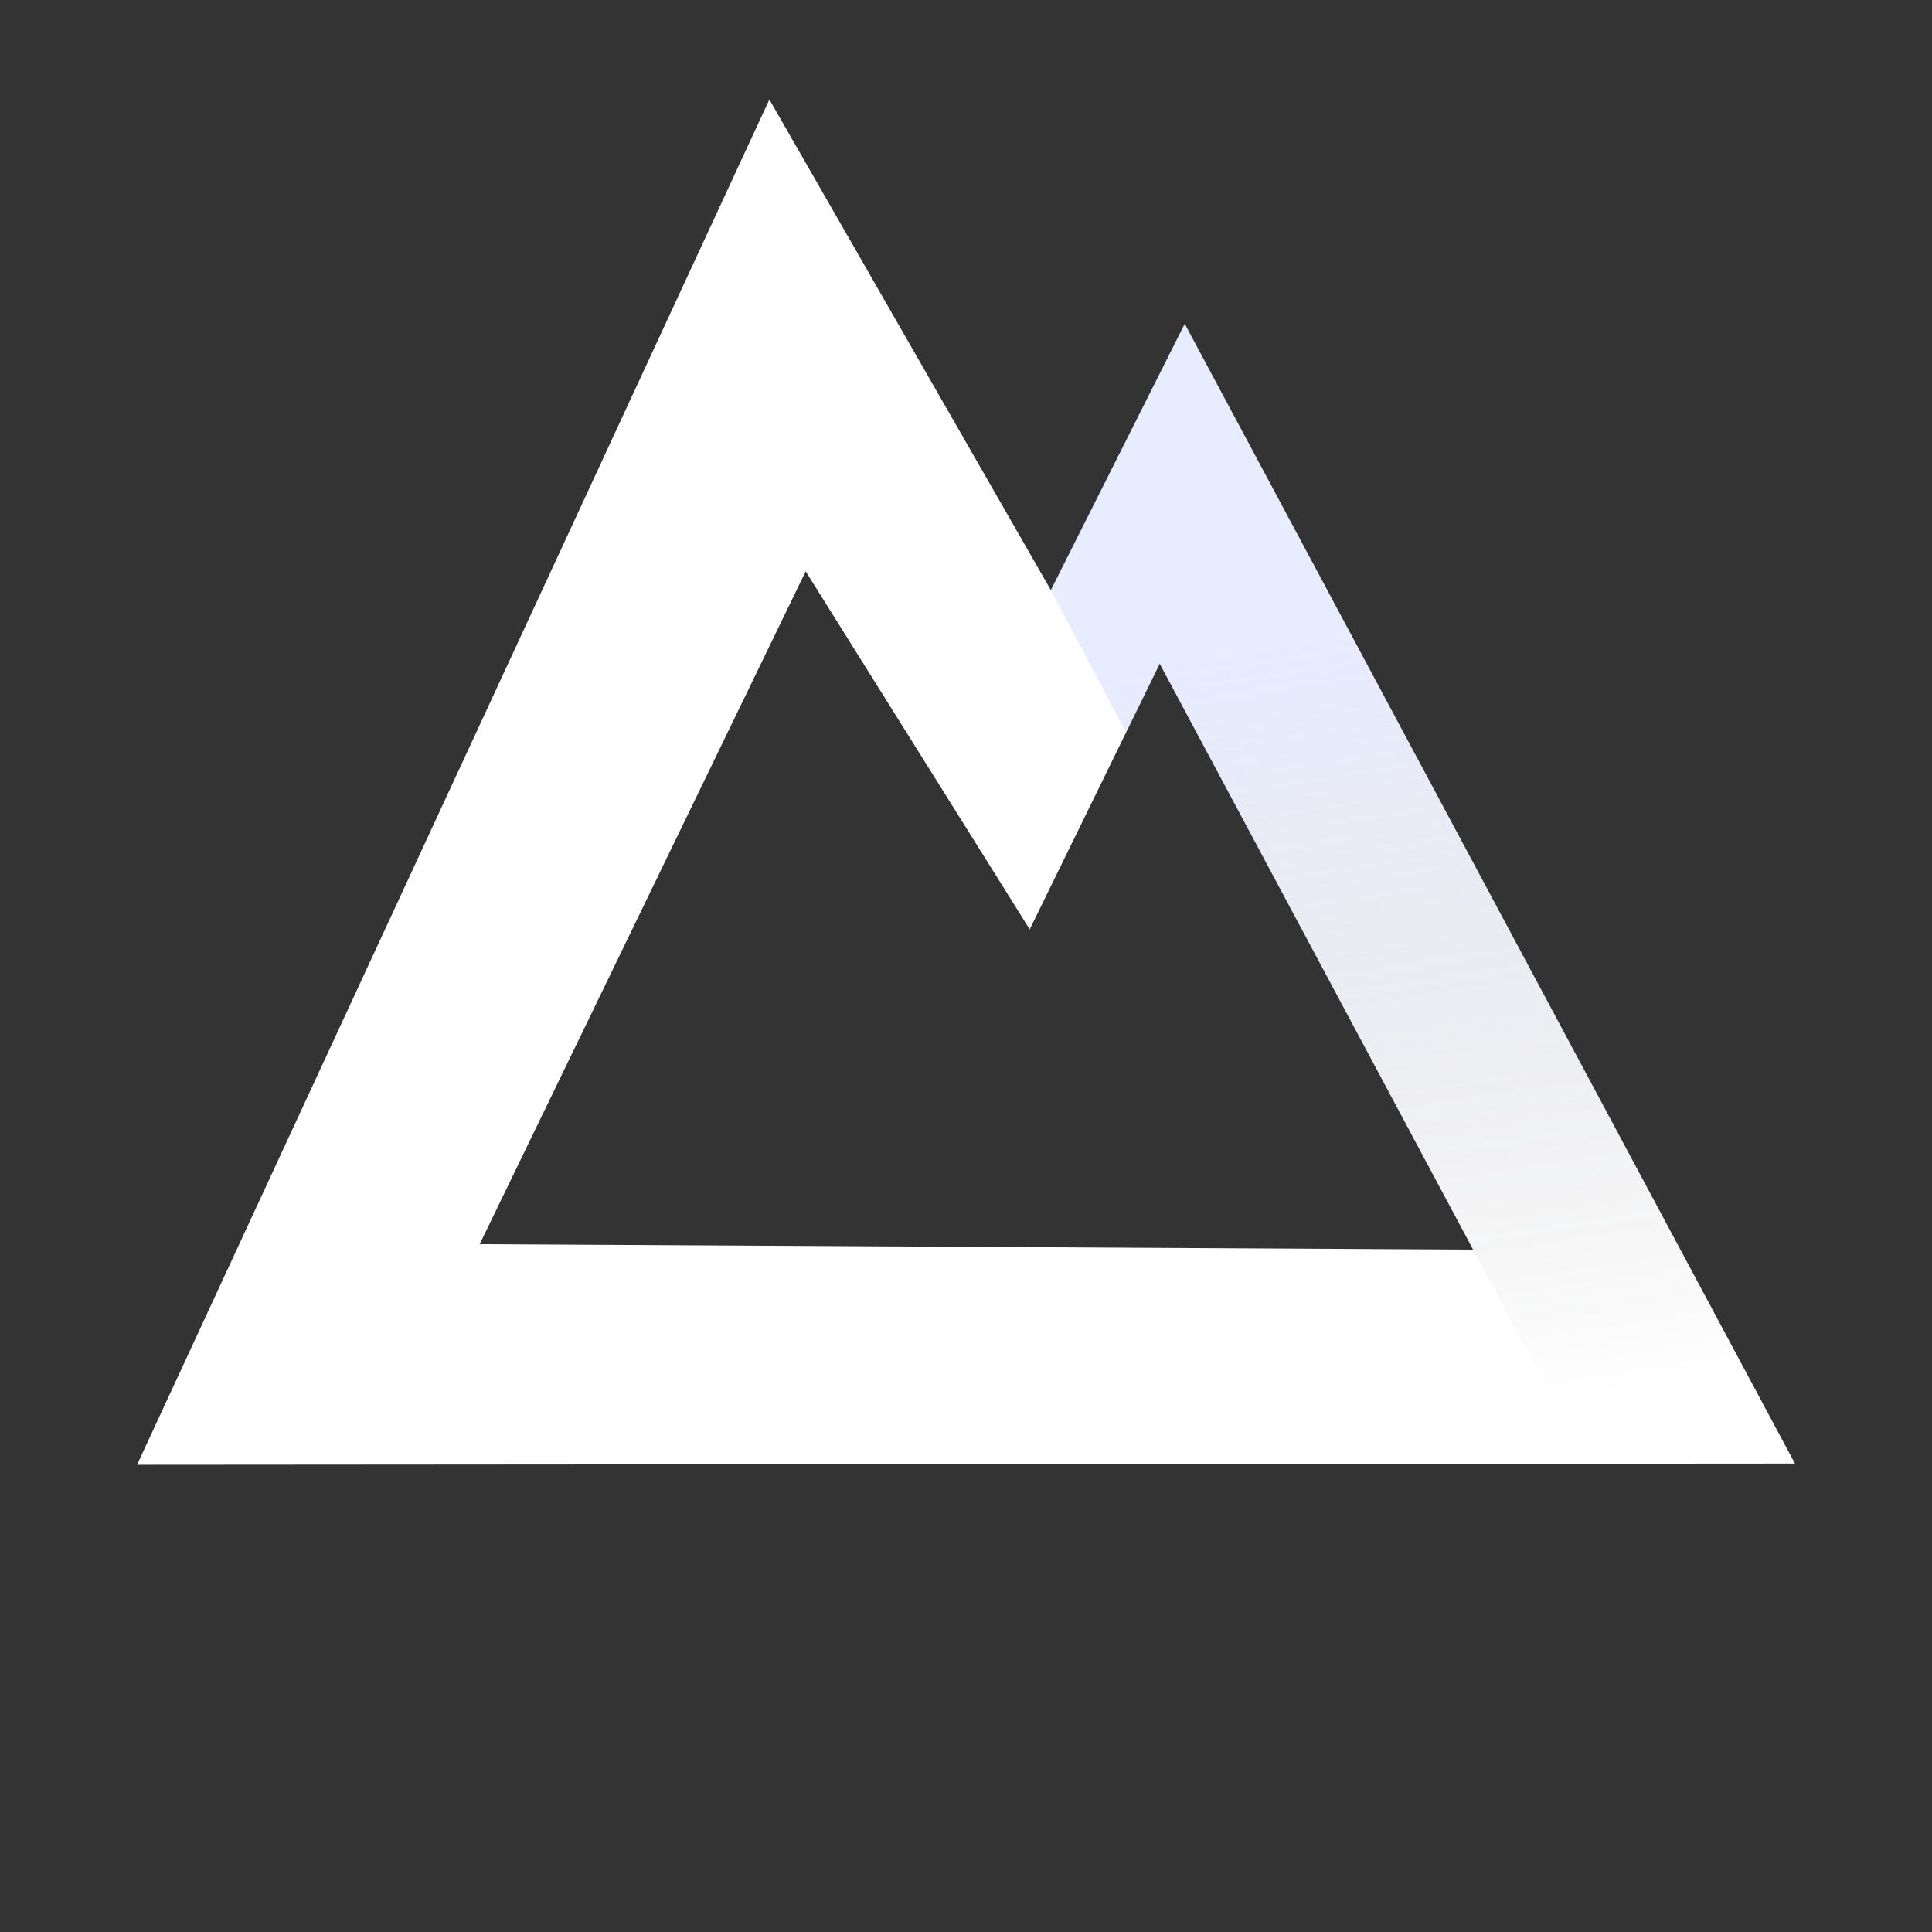<?xml version="1.0" encoding="UTF-8" standalone="no"?>
<!-- Created with Inkscape (http://www.inkscape.org/) -->

<svg
   width="1024"
   height="1024"
   viewBox="0 0 60.235 60.235"
   version="1.1"
   id="svg1791"
   inkscape:version="1.2.1 (9c6d41e410, 2022-07-14)"
   sodipodi:docname="launcher_icon_alt.svg"
   xmlns:inkscape="http://www.inkscape.org/namespaces/inkscape"
   xmlns:sodipodi="http://sodipodi.sourceforge.net/DTD/sodipodi-0.dtd"
   xmlns:xlink="http://www.w3.org/1999/xlink"
   xmlns="http://www.w3.org/2000/svg"
   xmlns:svg="http://www.w3.org/2000/svg">
  <rect x="0" y="0" width="60.235" height="60.235" fill="#333333" stroke="none"/>
  <sodipodi:namedview
     id="namedview1793"
     pagecolor="#ffffff"
     bordercolor="#000000"
     borderopacity="0.25"
     inkscape:showpageshadow="2"
     inkscape:pageopacity="0.0"
     inkscape:pagecheckerboard="true"
     inkscape:deskcolor="#d1d1d1"
     inkscape:document-units="mm"
     showgrid="false"
     inkscape:zoom="0.35355339"
     inkscape:cx="41.012193"
     inkscape:cy="482.24683"
     inkscape:window-width="1918"
     inkscape:window-height="1078"
     inkscape:window-x="1280"
     inkscape:window-y="0"
     inkscape:window-maximized="1"
     inkscape:current-layer="layer3" />
  <defs
     id="defs1788">
    <linearGradient
       inkscape:collect="always"
       id="linearGradient1370">
      <stop
         style="stop-color:#8c9eff;stop-opacity:0.2;"
         offset="0"
         id="stop1366" />
      <stop
         style="stop-color:#000000;stop-opacity:0;"
         offset="1"
         id="stop1368" />
    </linearGradient>
    <linearGradient
       inkscape:collect="always"
       xlink:href="#linearGradient1370"
       id="linearGradient1372"
       x1="543.601"
       y1="552.975"
       x2="547.297"
       y2="577.31"
       gradientUnits="userSpaceOnUse" />
  </defs>
  <g
     inkscape:groupmode="layer"
     id="layer3"
     inkscape:label="Background"
     style="display:none">
    <rect
       style="display:inline;fill:#13141a;fill-opacity:1;fill-rule:evenodd;stroke-width:1.051"
       id="rect1061"
       width="60.235"
       height="60.235"
       x="0"
       y="1.110223e-16"
       rx="20.588"
       ry="20.588" />
  </g>
  <g
     inkscape:label="Layer 1"
     inkscape:groupmode="layer"
     id="layer1"
     transform="translate(-504.876,-532.578)">
    <path
       id="path63"
       style="fill:#ffffff;fill-opacity:1;fill-rule:evenodd;stroke-width:0.286"
       d="m 528.863,535.681 -19.714,42.566 51.689,-0.038 -19.025,-35.534 -4.174,8.302 z m 1.132,14.71 6.985,11.162 4.053,-8.282 9.771,18.267 -30.973,-0.169 z"
       sodipodi:nodetypes="cccccccccccc" />
    <path
       style="fill:url(#linearGradient1372);fill-opacity:1;stroke-width:0.063"
       d="m 537.639,550.975 4.174,-8.301 19.024,35.534 -6.464,0.002 -13.34,-24.938 -1.041,2.15 z"
       id="path2039"
       sodipodi:nodetypes="ccccccc" />
  </g>
</svg>
